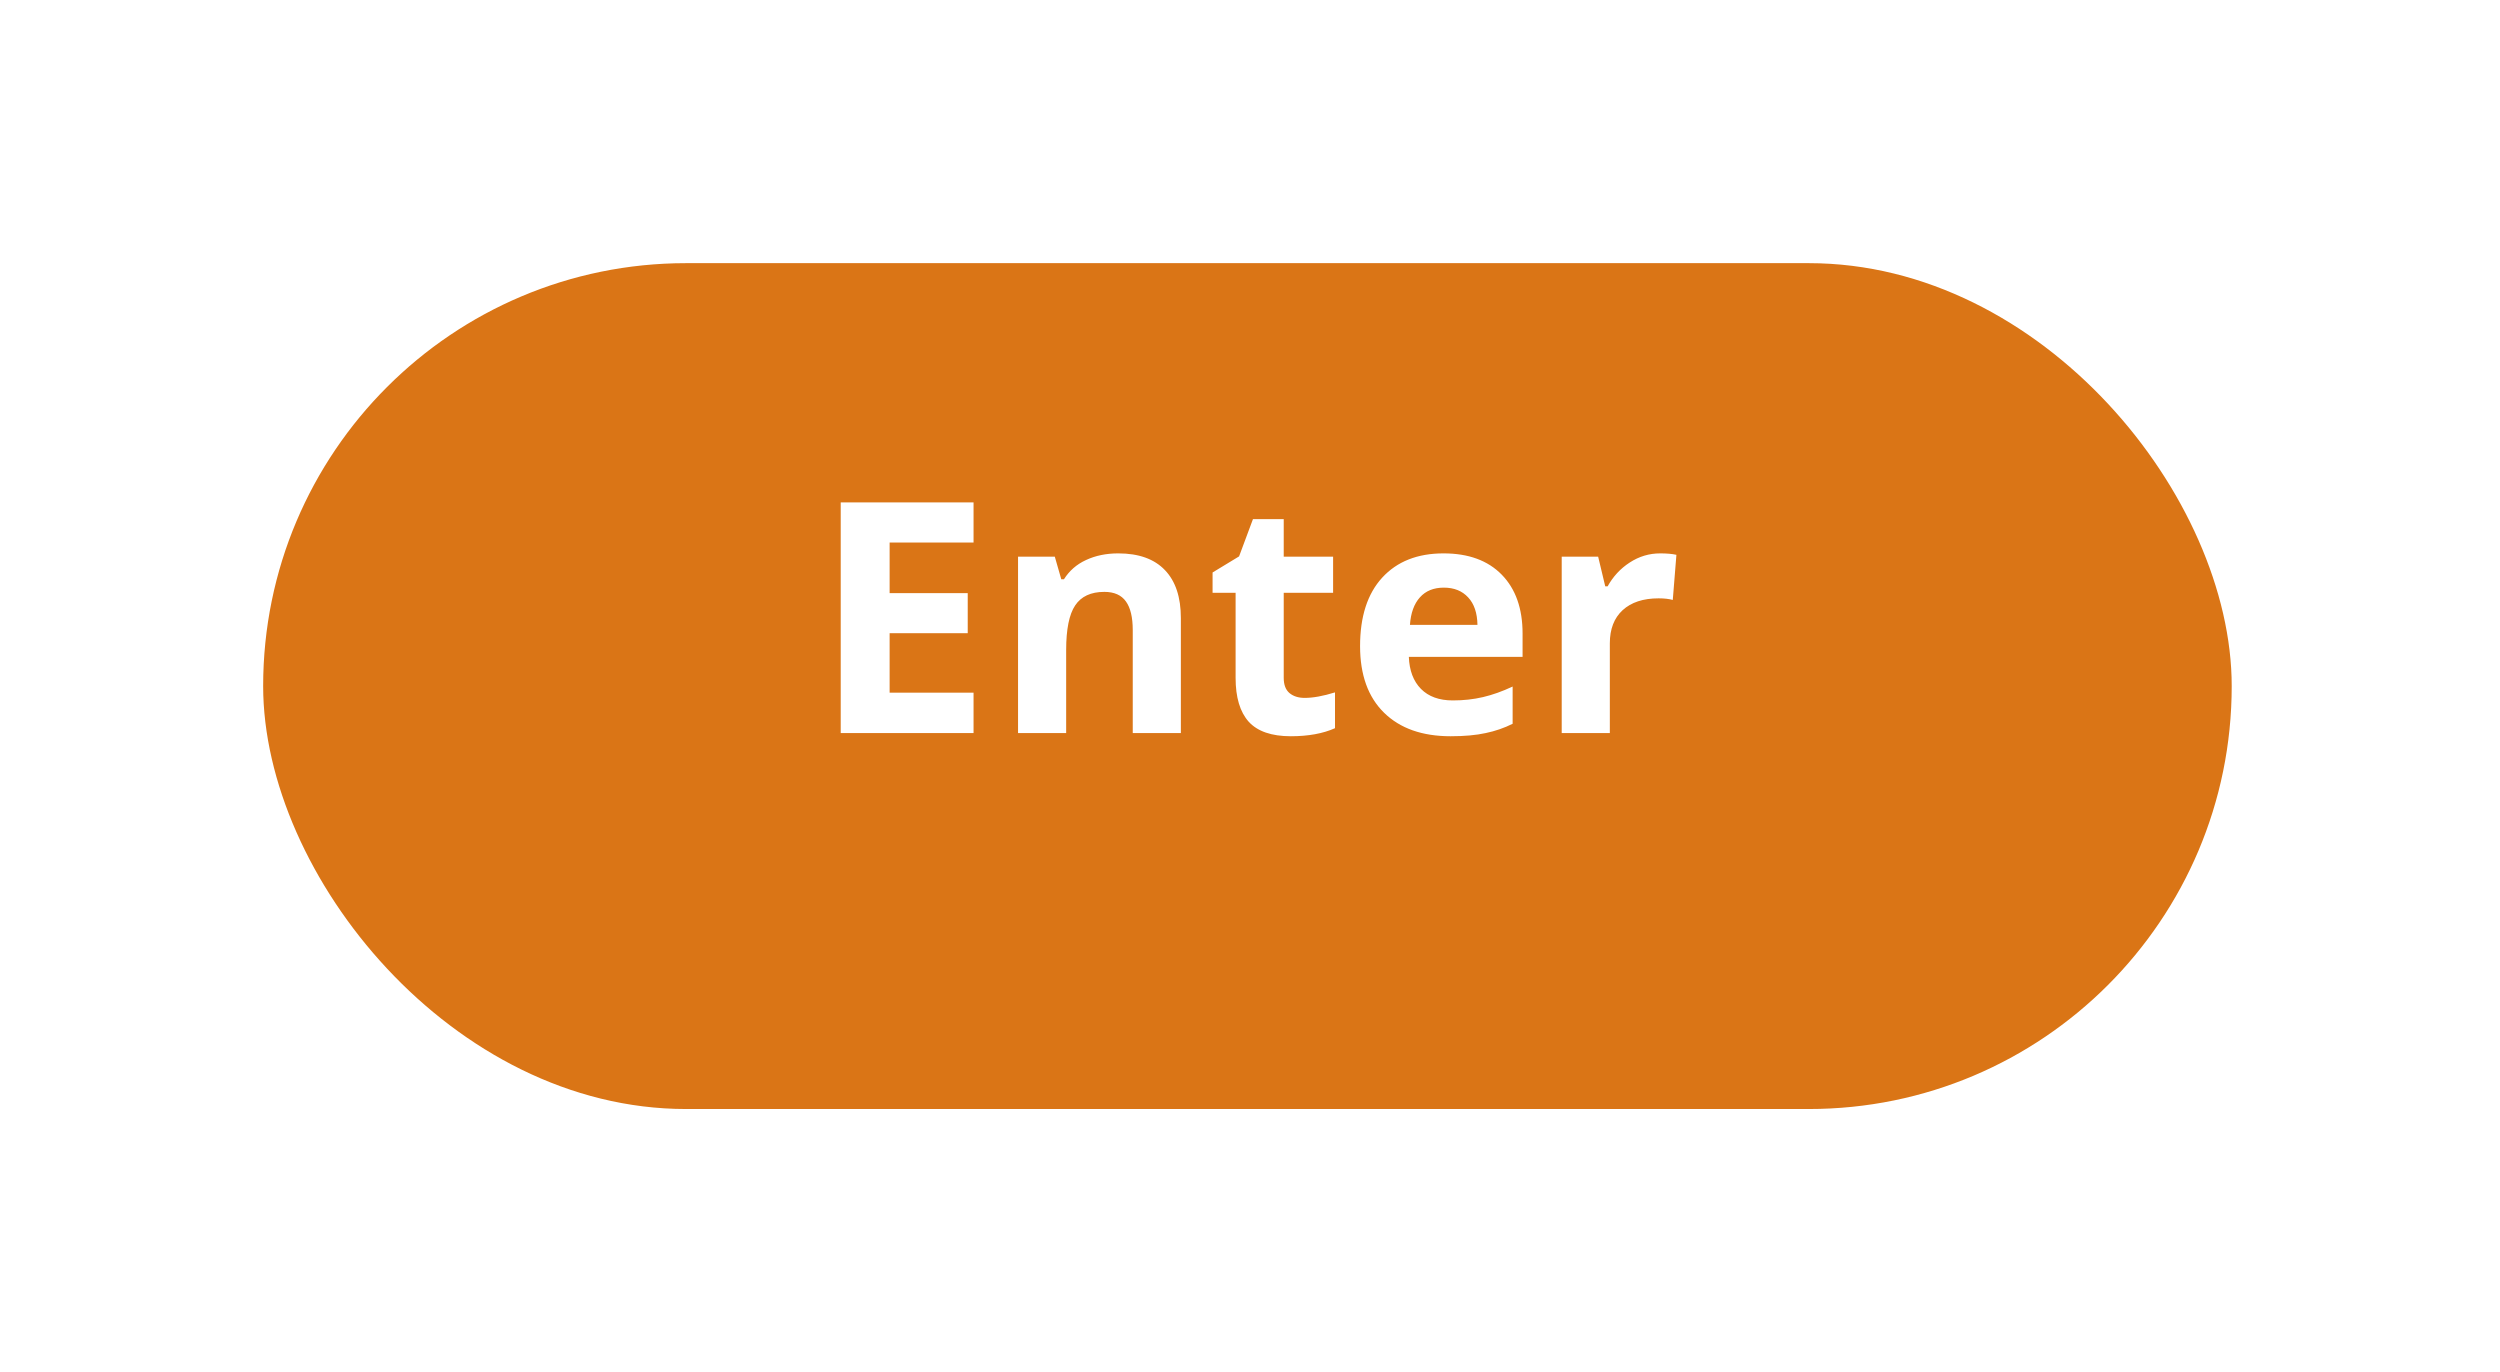 <svg width="133" height="73" viewBox="0 0 133 73" fill="none" xmlns="http://www.w3.org/2000/svg">
<g filter="url(#filter0_d)">
<rect x="14" y="10" width="104.727" height="45" rx="22.5" fill="#DA7516"/>
</g>
<path d="M51.793 39H44.726V26.729H51.793V28.861H47.328V31.555H51.483V33.687H47.328V36.851H51.793V39ZM62.822 39H60.262V33.519C60.262 32.842 60.142 32.336 59.901 32C59.66 31.659 59.277 31.488 58.751 31.488C58.035 31.488 57.517 31.729 57.198 32.21C56.879 32.685 56.72 33.477 56.72 34.585V39H54.16V29.616H56.116L56.46 30.817H56.602C56.888 30.363 57.279 30.022 57.777 29.793C58.281 29.558 58.852 29.44 59.49 29.44C60.581 29.44 61.409 29.737 61.974 30.33C62.539 30.917 62.822 31.768 62.822 32.881V39ZM69.41 37.128C69.858 37.128 70.395 37.03 71.022 36.835V38.74C70.384 39.025 69.601 39.168 68.672 39.168C67.648 39.168 66.901 38.91 66.431 38.396C65.966 37.875 65.734 37.098 65.734 36.062V31.538H64.509V30.456L65.919 29.6L66.657 27.619H68.294V29.616H70.921V31.538H68.294V36.062C68.294 36.426 68.395 36.695 68.596 36.868C68.803 37.042 69.075 37.128 69.41 37.128ZM76.813 31.262C76.27 31.262 75.845 31.435 75.537 31.782C75.23 32.123 75.053 32.61 75.009 33.242H78.601C78.59 32.61 78.425 32.123 78.106 31.782C77.787 31.435 77.356 31.262 76.813 31.262ZM77.174 39.168C75.663 39.168 74.483 38.751 73.632 37.917C72.782 37.084 72.356 35.903 72.356 34.375C72.356 32.803 72.748 31.589 73.531 30.733C74.32 29.871 75.409 29.44 76.796 29.44C78.123 29.44 79.155 29.818 79.893 30.573C80.632 31.329 81.001 32.372 81.001 33.704V34.946H74.95C74.978 35.673 75.193 36.241 75.596 36.65C75.999 37.058 76.564 37.263 77.291 37.263C77.857 37.263 78.391 37.204 78.895 37.086C79.398 36.969 79.924 36.781 80.472 36.524V38.505C80.025 38.729 79.546 38.894 79.037 39C78.528 39.112 77.907 39.168 77.174 39.168ZM88.32 29.44C88.667 29.44 88.955 29.465 89.185 29.516L88.992 31.916C88.785 31.86 88.533 31.832 88.236 31.832C87.419 31.832 86.781 32.042 86.323 32.462C85.869 32.881 85.643 33.469 85.643 34.224V39H83.083V29.616H85.022L85.399 31.194H85.525C85.816 30.668 86.208 30.246 86.7 29.927C87.198 29.602 87.738 29.44 88.32 29.44Z" fill="white"/>
<defs>
<filter id="filter0_d" x="0" y="0" width="132.727" height="73" filterUnits="userSpaceOnUse" color-interpolation-filters="sRGB">
<feFlood flood-opacity="0" result="BackgroundImageFix"/>
<feColorMatrix in="SourceAlpha" type="matrix" values="0 0 0 0 0 0 0 0 0 0 0 0 0 0 0 0 0 0 127 0" result="hardAlpha"/>
<feOffset dy="4"/>
<feGaussianBlur stdDeviation="7"/>
<feColorMatrix type="matrix" values="0 0 0 0 0 0 0 0 0 0 0 0 0 0 0 0 0 0 0.25 0"/>
<feBlend mode="normal" in2="BackgroundImageFix" result="effect1_dropShadow"/>
<feBlend mode="normal" in="SourceGraphic" in2="effect1_dropShadow" result="shape"/>
</filter>
</defs>
</svg>
